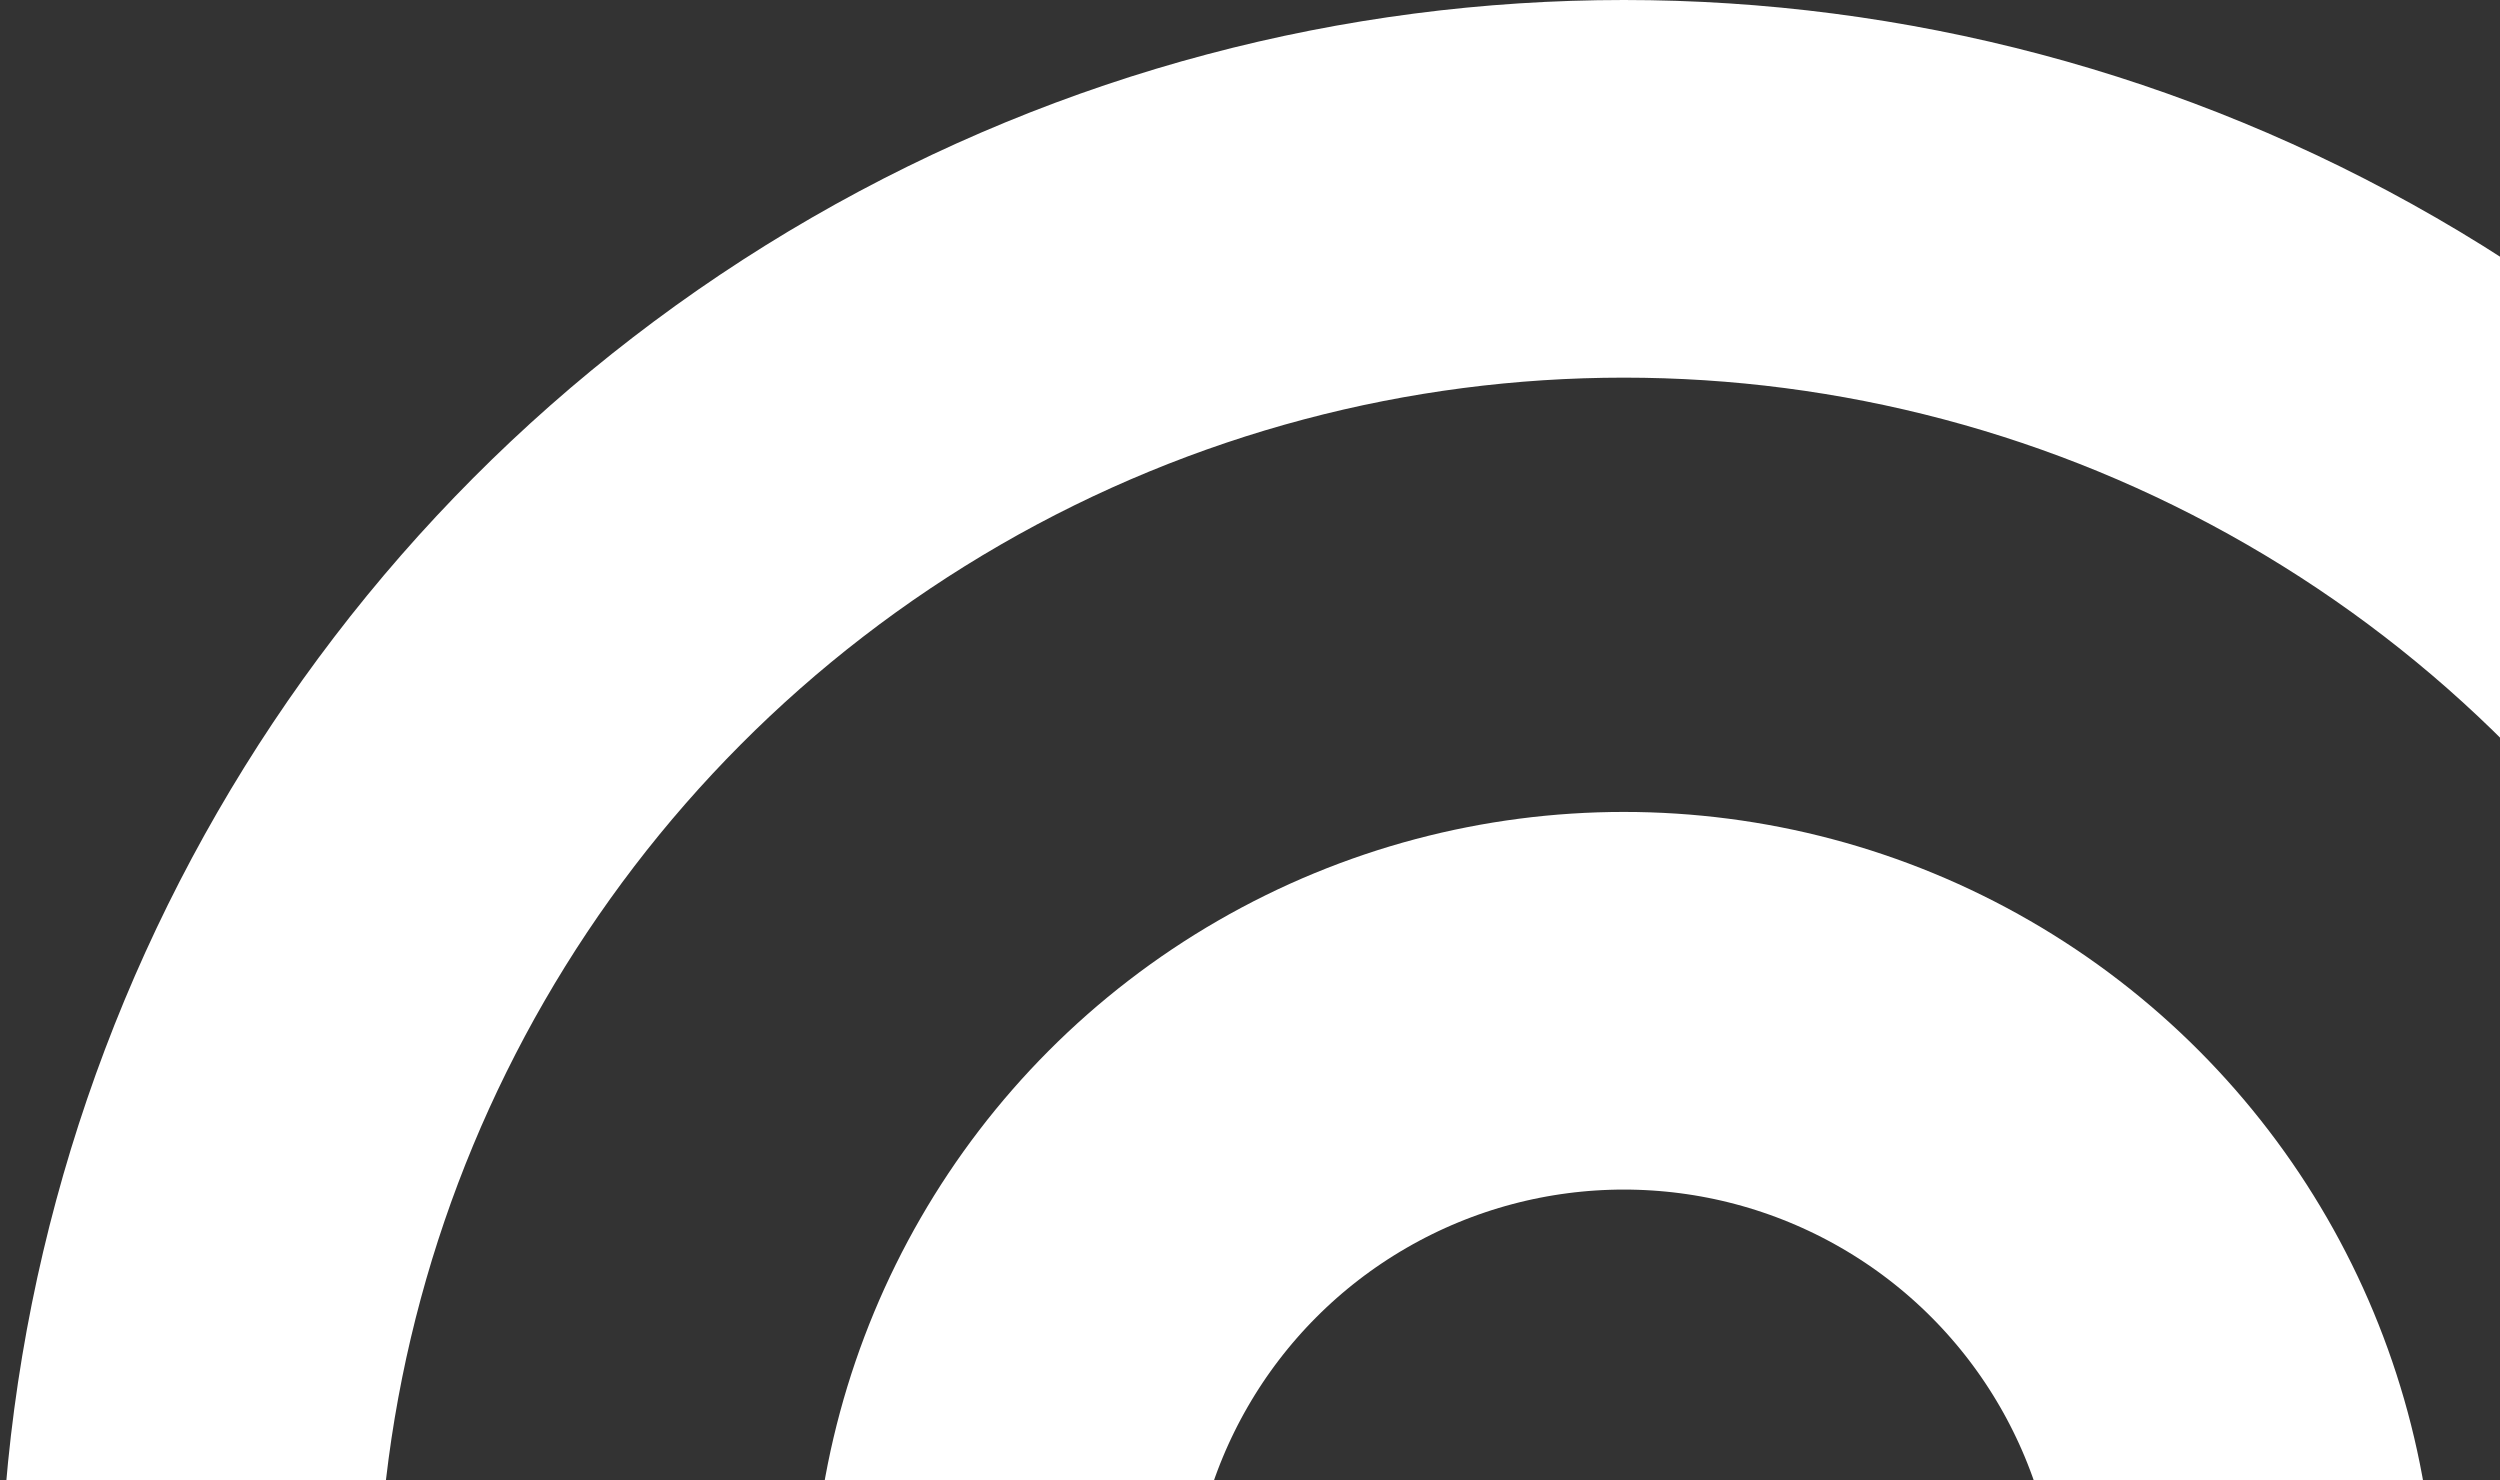 <svg width="331" height="196" viewBox="0 0 331 196" fill="none" xmlns="http://www.w3.org/2000/svg">
<rect x="0" y="0" width="331" height="196" fill="#333333" stroke="none"/>
<circle cx="215" cy="215" r="190" stroke="white" stroke-width="50"/>
<circle cx="215" cy="215" r="82.5" stroke="white" stroke-width="50"/>
</svg>
